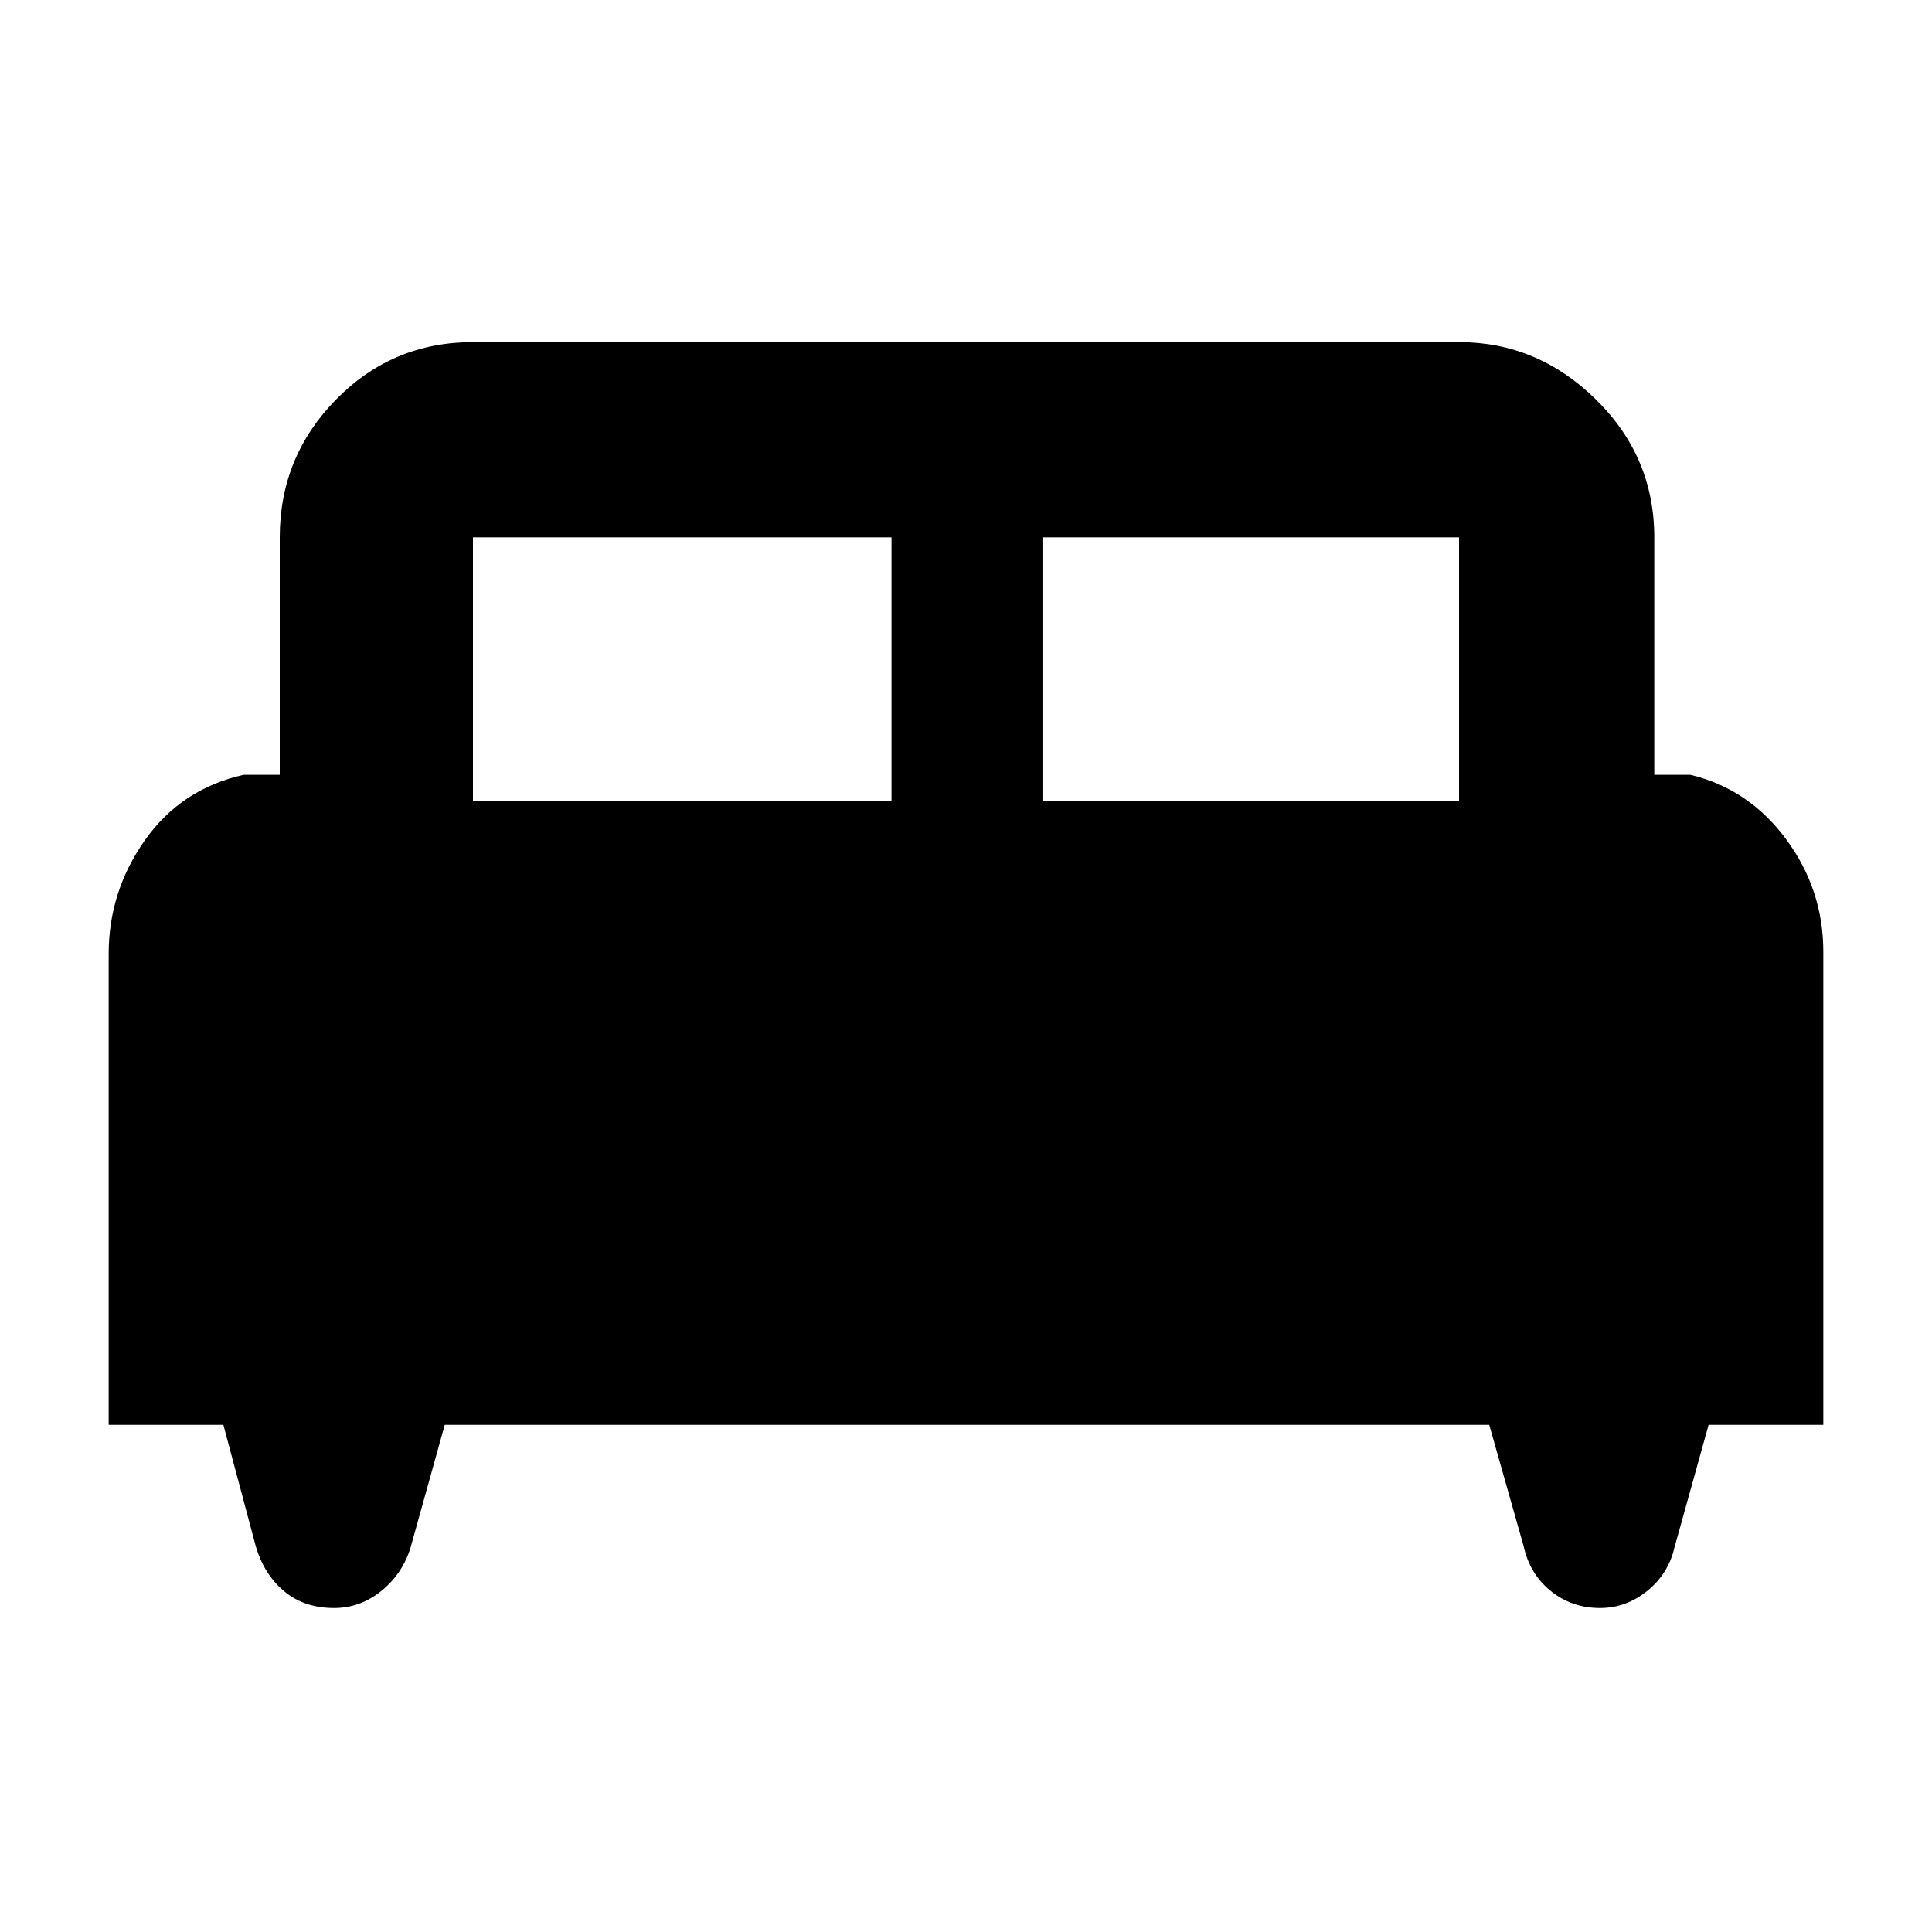 <svg xmlns="http://www.w3.org/2000/svg" height="40" width="40"><path d="M2.25 29.5V19.75Q2.25 18.458 3 17.396Q3.75 16.333 5.042 16.042H5.792V11.125Q5.792 9.458 6.958 8.271Q8.125 7.083 9.792 7.083H30.208Q31.833 7.083 33.042 8.271Q34.25 9.458 34.25 11.125V16.042H35Q36.208 16.333 36.979 17.375Q37.75 18.417 37.75 19.708V29.5H35.375L34.667 32.042Q34.542 32.583 34.104 32.938Q33.667 33.292 33.125 33.292Q32.542 33.292 32.104 32.938Q31.667 32.583 31.542 32L30.833 29.5H9.208L8.5 32.042Q8.333 32.583 7.896 32.938Q7.458 33.292 6.917 33.292Q6.292 33.292 5.875 32.938Q5.458 32.583 5.292 32L4.625 29.5ZM21.583 16.583H30.208V11.125Q30.208 11.125 30.208 11.125Q30.208 11.125 30.208 11.125H21.583ZM9.792 16.583H18.458V11.125H9.792Q9.792 11.125 9.792 11.125Q9.792 11.125 9.792 11.125Z"/></svg>
